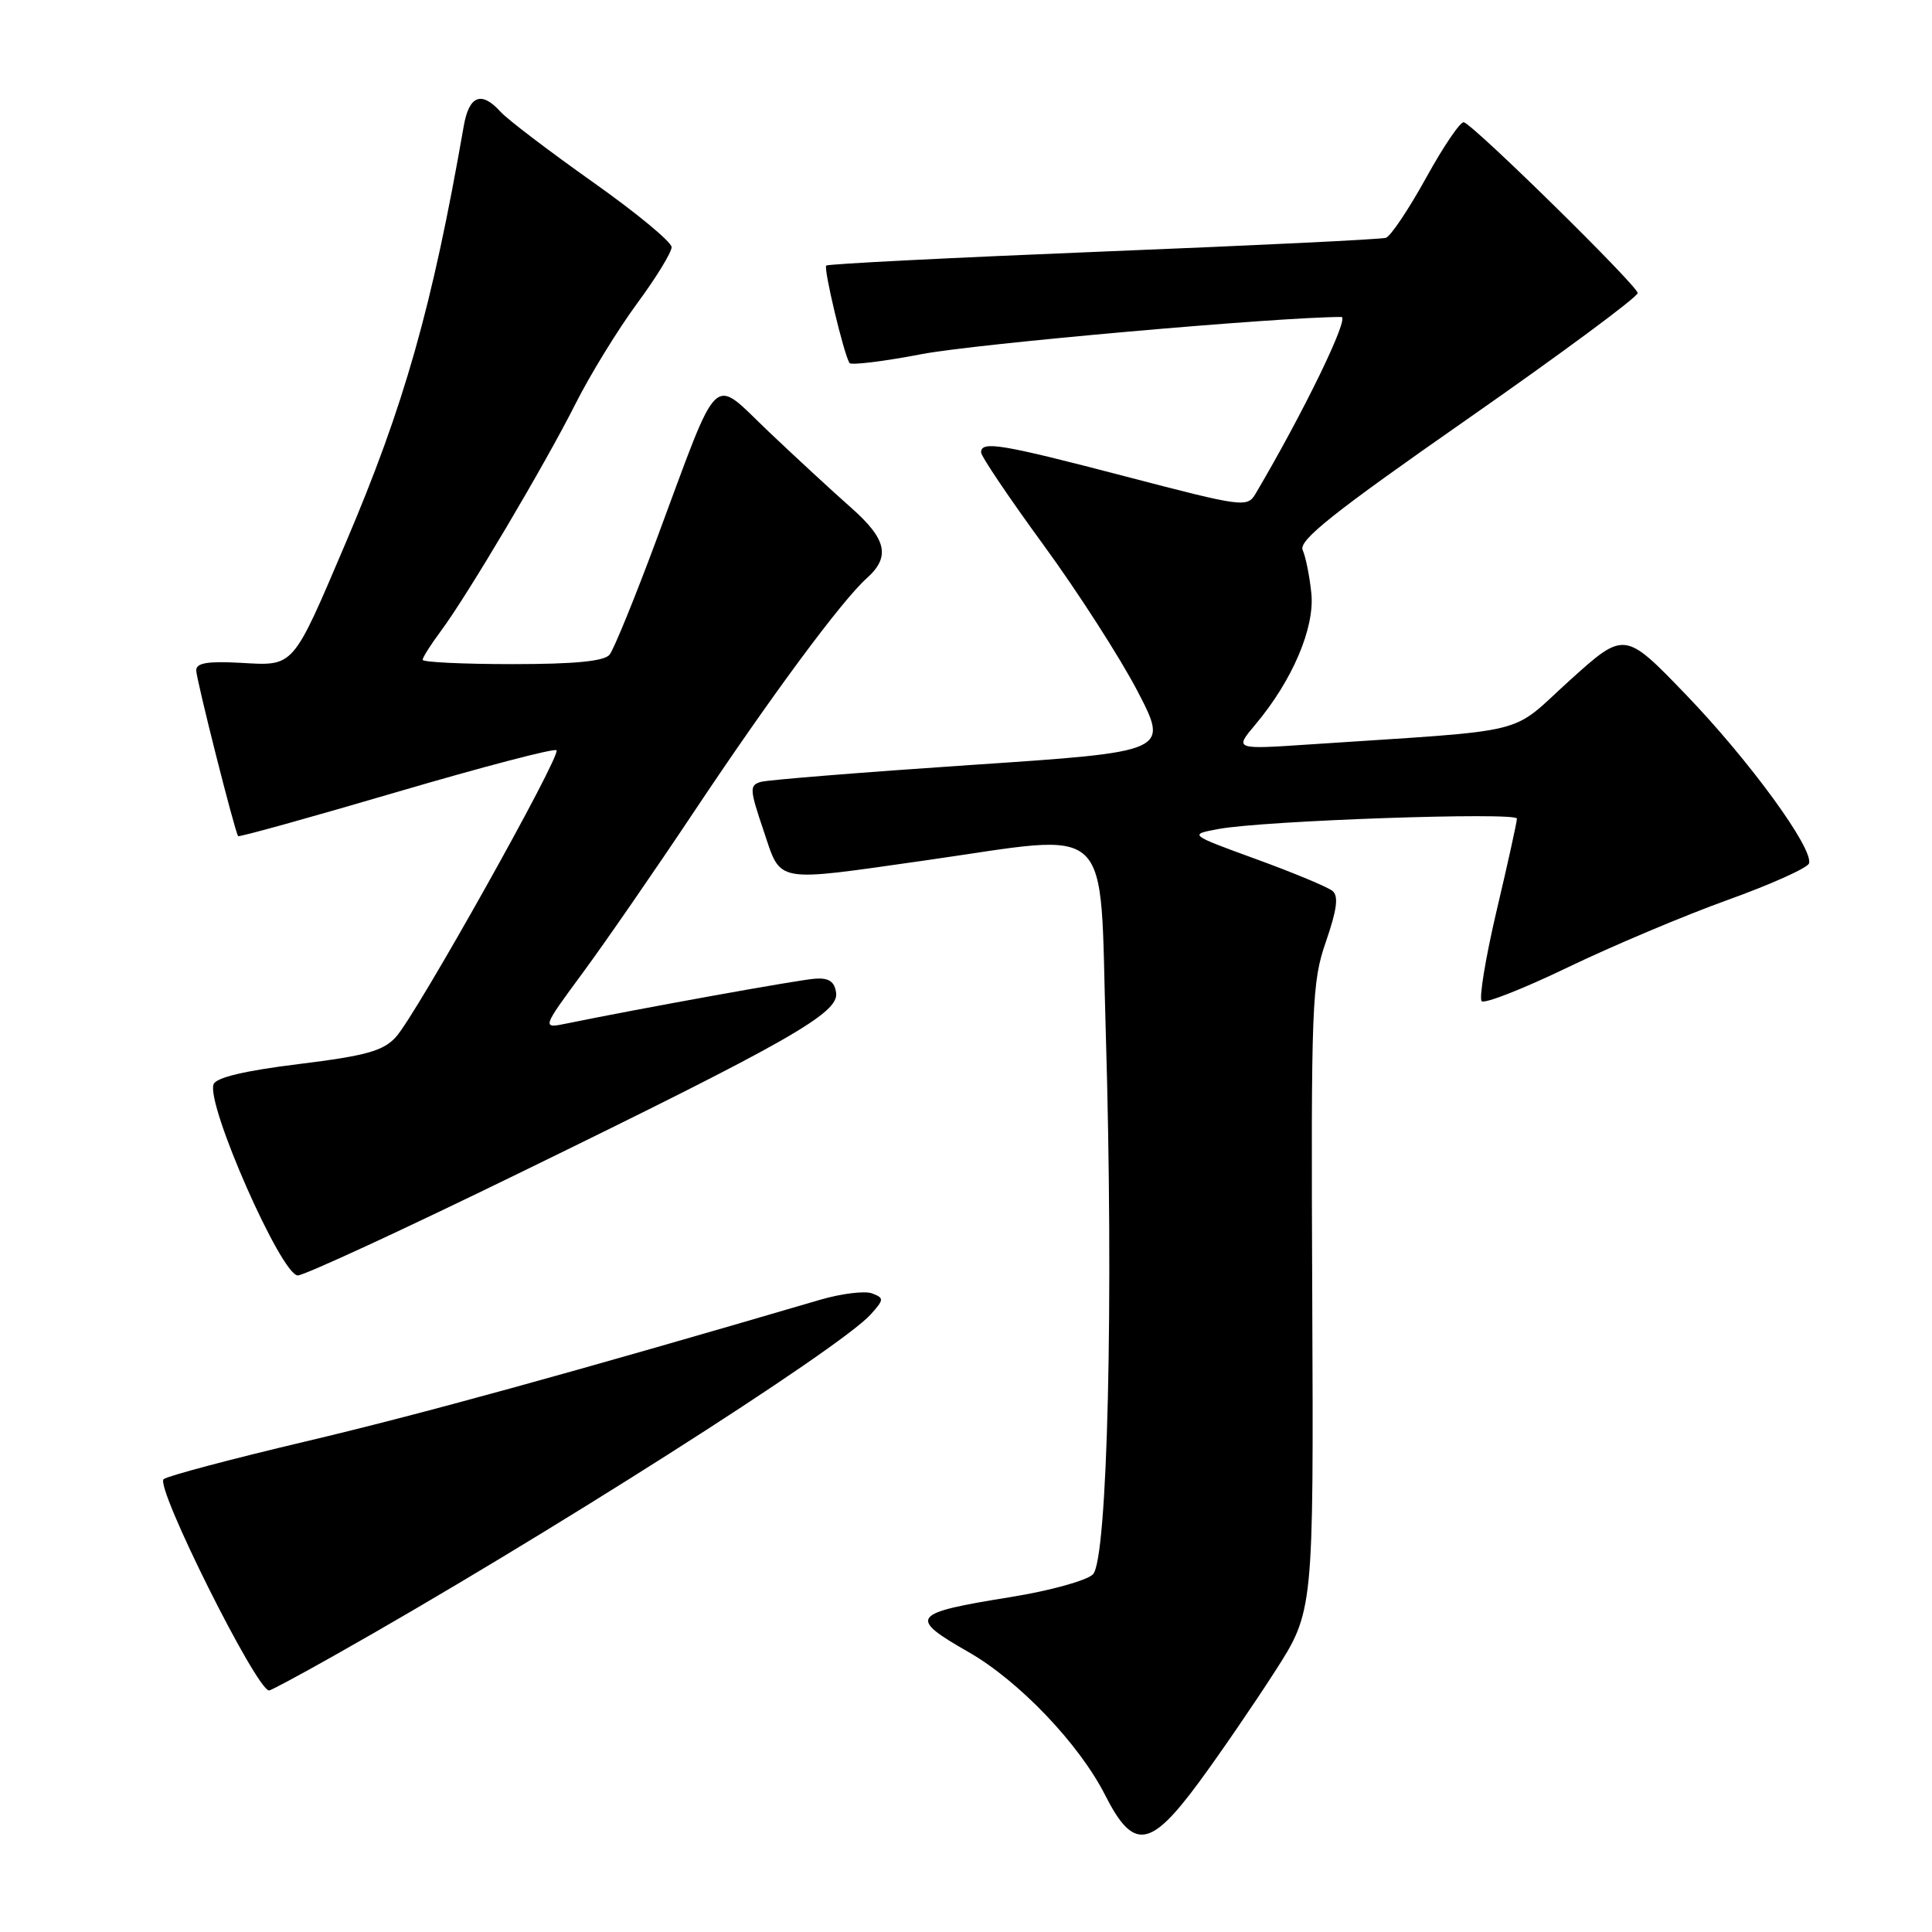 <?xml version="1.0" encoding="UTF-8" standalone="no"?>
<!DOCTYPE svg PUBLIC "-//W3C//DTD SVG 1.1//EN" "http://www.w3.org/Graphics/SVG/1.1/DTD/svg11.dtd" >
<svg xmlns="http://www.w3.org/2000/svg" xmlns:xlink="http://www.w3.org/1999/xlink" version="1.1" viewBox="0 0 256 256">
 <g >
 <path fill="currentColor"
d=" M 158.80 236.25 C 161.54 232.54 166.09 225.90 168.92 221.50 C 174.06 213.50 174.06 213.50 173.88 172.00 C 173.71 132.87 173.82 130.17 175.70 124.75 C 177.15 120.55 177.39 118.74 176.57 118.06 C 175.95 117.54 171.41 115.65 166.47 113.85 C 157.50 110.58 157.50 110.58 161.50 109.84 C 167.50 108.73 201.00 107.57 201.00 108.47 C 201.00 108.90 199.80 114.37 198.32 120.62 C 196.85 126.87 195.96 132.29 196.33 132.66 C 196.71 133.04 201.85 131.02 207.76 128.17 C 213.67 125.33 223.19 121.31 228.92 119.25 C 234.65 117.19 239.50 115.01 239.70 114.41 C 240.34 112.48 231.79 100.76 223.40 92.05 C 215.26 83.60 215.26 83.60 207.97 90.18 C 199.82 97.55 203.54 96.64 173.53 98.64 C 163.56 99.31 163.56 99.31 166.34 96.01 C 171.24 90.19 174.23 83.18 173.76 78.61 C 173.53 76.35 173.01 73.77 172.61 72.88 C 172.04 71.61 176.66 67.93 194.44 55.53 C 206.85 46.87 217.00 39.36 217.00 38.83 C 217.00 37.89 195.54 16.80 193.98 16.20 C 193.55 16.03 191.30 19.33 188.99 23.52 C 186.67 27.72 184.27 31.31 183.64 31.51 C 183.01 31.72 166.16 32.53 146.19 33.33 C 126.22 34.14 109.70 34.97 109.48 35.19 C 109.10 35.57 111.79 46.85 112.56 48.10 C 112.76 48.42 117.11 47.89 122.21 46.91 C 129.34 45.55 169.41 42.00 177.74 42.00 C 178.87 42.00 172.74 54.63 166.37 65.42 C 165.27 67.27 164.73 67.20 149.29 63.17 C 132.65 58.82 130.00 58.38 130.00 59.94 C 130.00 60.46 133.72 65.98 138.27 72.21 C 142.82 78.44 148.42 87.16 150.72 91.57 C 154.90 99.61 154.90 99.61 128.70 101.36 C 114.29 102.33 101.75 103.34 100.83 103.60 C 99.29 104.05 99.32 104.56 101.17 110.04 C 103.56 117.11 102.34 116.88 122.53 114.02 C 147.98 110.40 145.66 108.21 146.52 136.75 C 147.58 172.18 146.77 206.66 144.82 208.61 C 144.00 209.43 139.12 210.78 133.97 211.61 C 120.68 213.75 120.26 214.29 128.34 218.91 C 135.02 222.73 142.99 231.08 146.42 237.83 C 150.17 245.23 152.37 244.95 158.80 236.25 Z  M 44.28 219.37 C 71.43 204.09 111.30 178.73 115.39 174.15 C 117.15 172.18 117.16 172.00 115.55 171.38 C 114.60 171.02 111.50 171.40 108.66 172.23 C 75.74 181.89 55.50 187.46 40.50 191.00 C 30.60 193.34 22.13 195.59 21.68 196.00 C 20.54 197.03 34.00 224.00 35.66 224.00 C 35.88 224.00 39.77 221.92 44.28 219.37 Z  M 68.76 155.46 C 104.63 137.96 111.18 134.23 110.79 131.55 C 110.58 130.05 109.83 129.55 108.00 129.68 C 105.83 129.83 84.88 133.61 75.13 135.61 C 71.77 136.30 71.77 136.30 77.22 128.90 C 80.22 124.83 86.87 115.20 92.00 107.50 C 102.20 92.20 111.54 79.57 114.87 76.60 C 118.02 73.77 117.49 71.43 112.75 67.25 C 110.41 65.19 105.52 60.67 101.88 57.22 C 94.14 49.86 95.53 48.53 86.99 71.50 C 84.13 79.20 81.33 86.06 80.77 86.75 C 80.06 87.62 76.17 88.00 67.88 88.00 C 61.34 88.00 56.00 87.74 56.00 87.43 C 56.00 87.12 57.07 85.43 58.37 83.68 C 61.86 79.02 72.19 61.58 76.26 53.50 C 78.20 49.65 81.86 43.69 84.39 40.25 C 86.93 36.81 89.00 33.43 88.99 32.75 C 88.99 32.06 84.27 28.16 78.49 24.08 C 72.72 19.99 67.25 15.83 66.34 14.83 C 63.79 12.00 62.15 12.64 61.44 16.75 C 57.27 40.68 53.57 53.74 45.78 72.00 C 38.70 88.61 39.03 88.24 31.92 87.83 C 27.52 87.59 26.00 87.84 26.00 88.82 C 26.00 89.99 31.08 110.08 31.55 110.79 C 31.66 110.95 41.08 108.33 52.48 104.98 C 63.89 101.63 73.45 99.12 73.74 99.41 C 74.41 100.08 55.17 134.44 52.46 137.41 C 50.78 139.26 48.51 139.89 39.62 140.99 C 32.46 141.87 28.64 142.77 28.30 143.67 C 27.28 146.32 37.28 169.00 39.46 169.00 C 40.32 169.00 53.50 162.91 68.76 155.46 Z "/>
</g>
</svg>